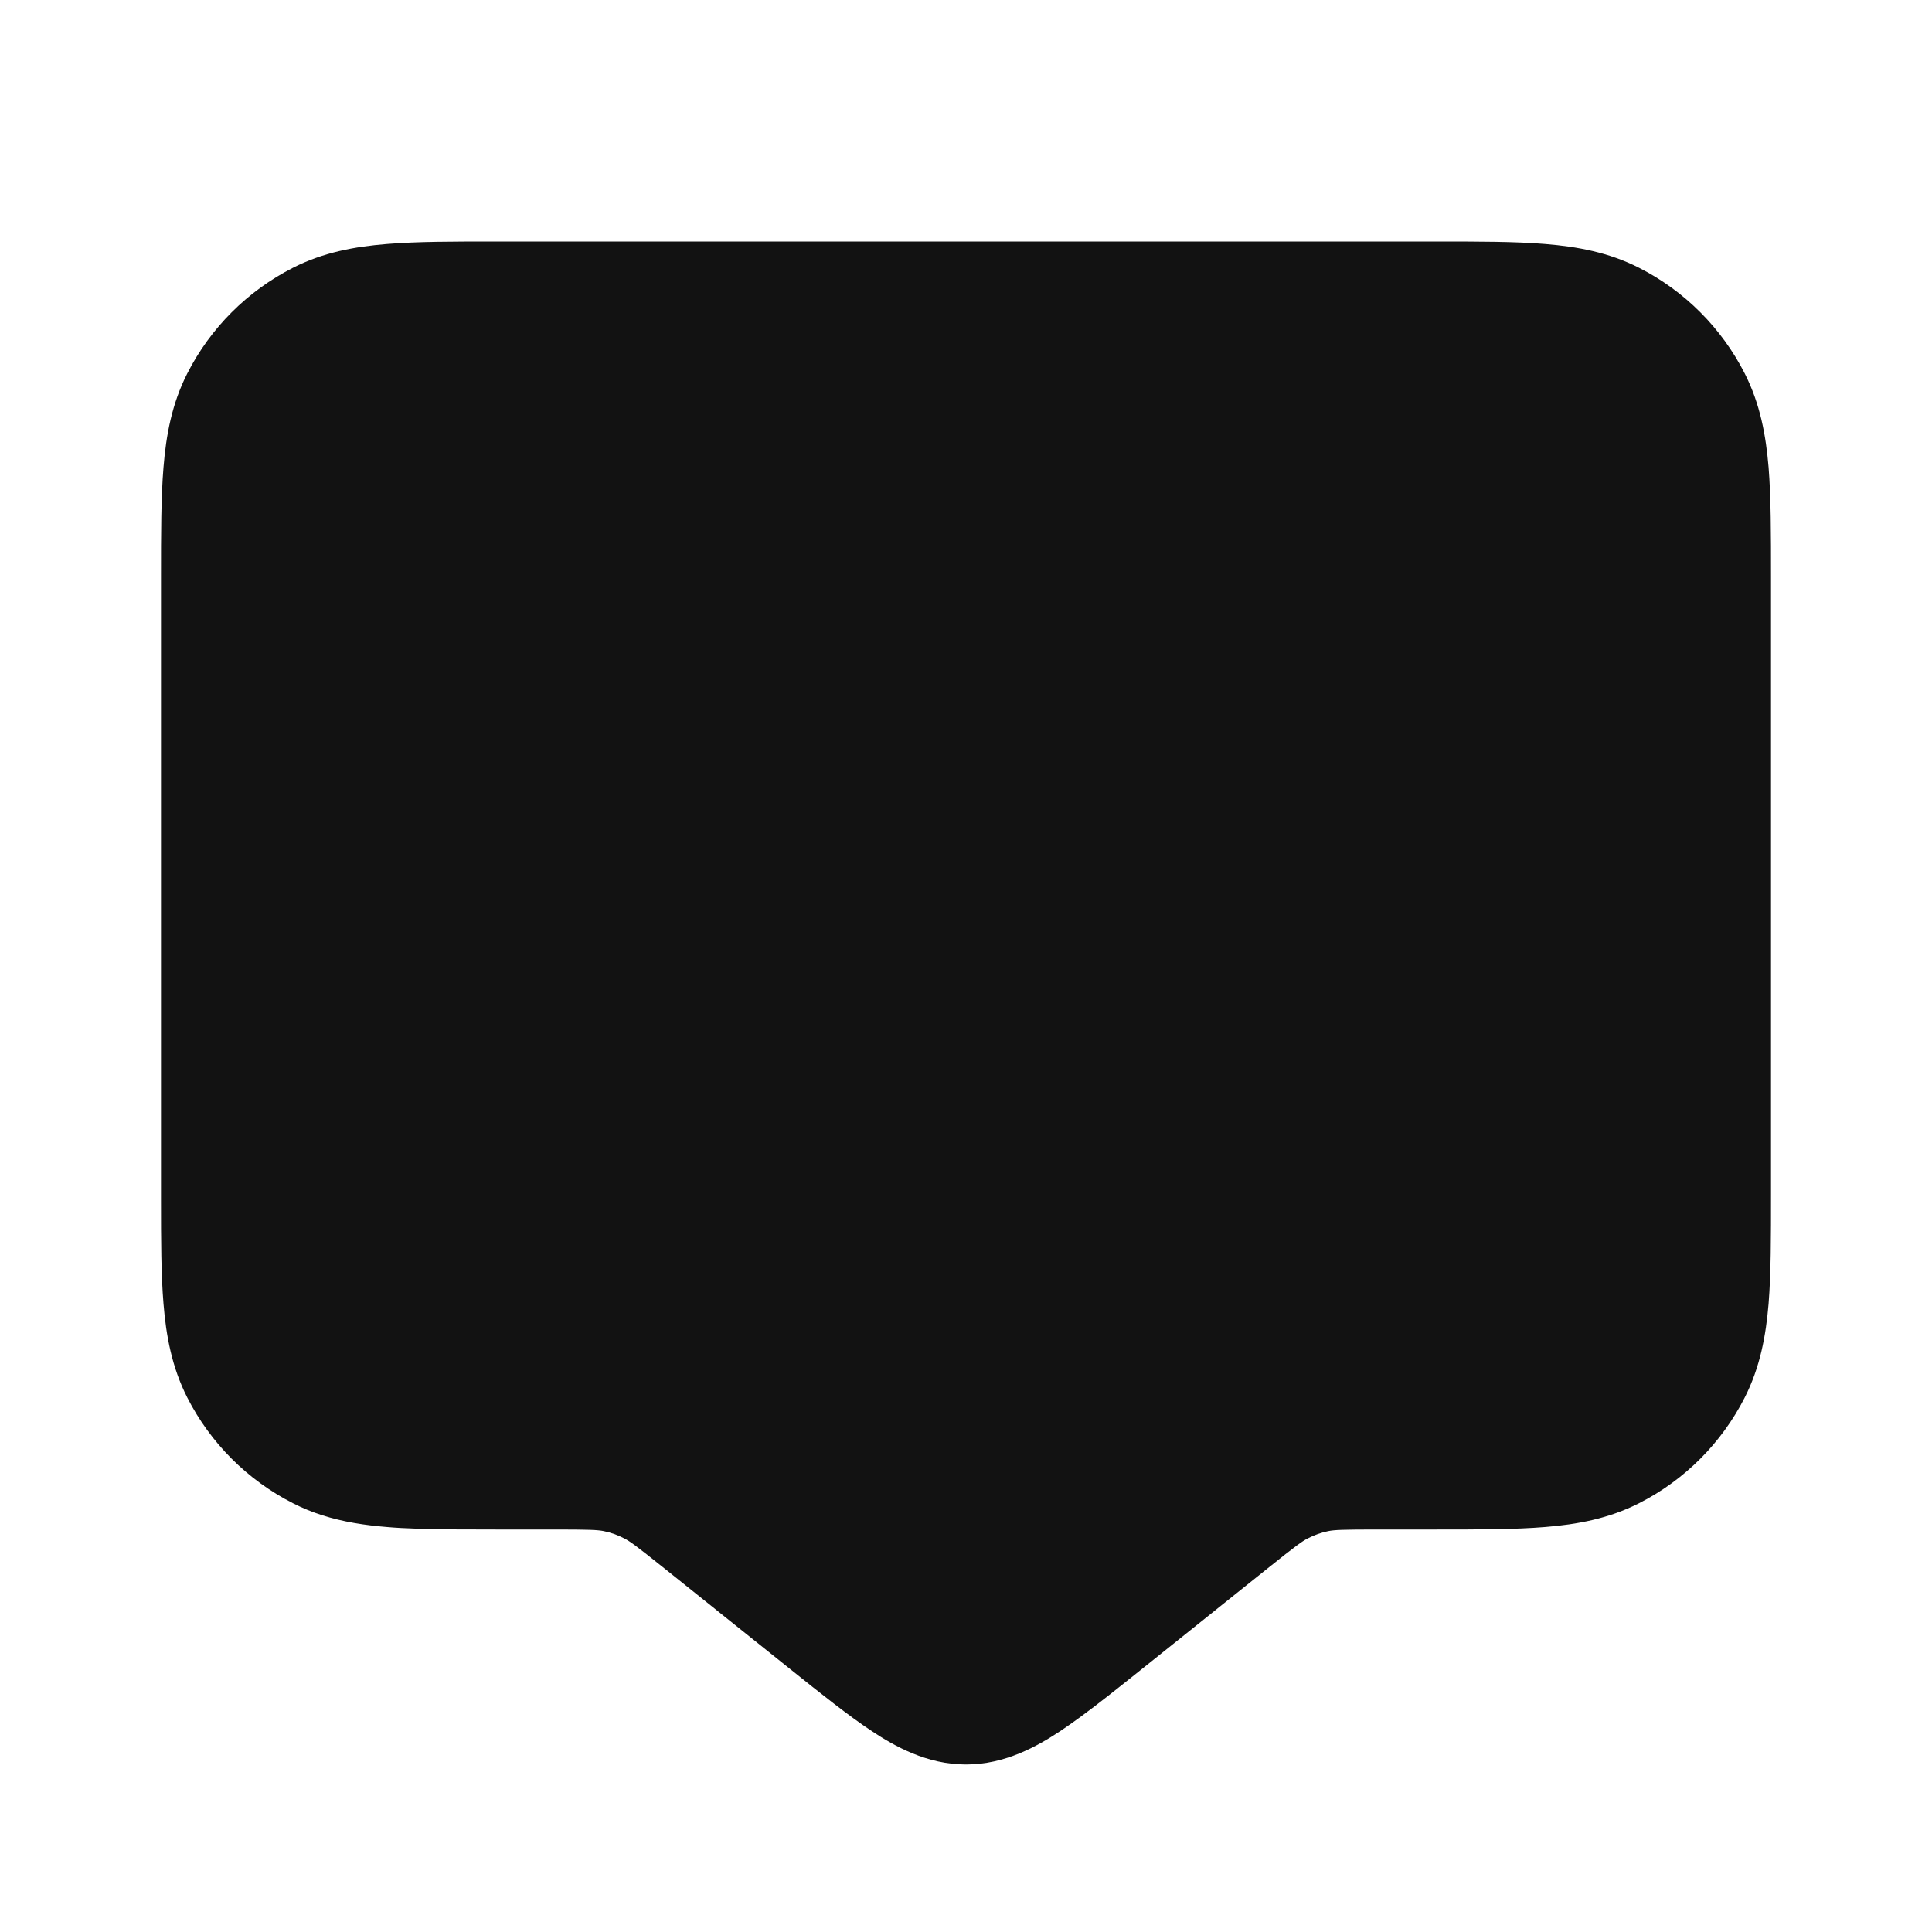 <svg width="24" height="24" viewBox="0 0 24 24" fill="none" xmlns="http://www.w3.org/2000/svg">
<path fill-rule="evenodd" clip-rule="evenodd" d="M19.195 3.031C18.821 3 18.366 3 17.839 3H6.162C5.635 3 5.18 3 4.805 3.031C4.41 3.063 4.016 3.134 3.638 3.327C3.073 3.615 2.614 4.074 2.327 4.638C2.134 5.016 2.063 5.41 2.031 5.805C2 6.179 2 6.634 2 7.161V14.903C2 15.403 2.001 15.836 2.031 16.195C2.063 16.59 2.134 16.984 2.327 17.362C2.614 17.926 3.073 18.385 3.638 18.673C3.757 18.734 3.878 18.783 4 18.822C4.265 18.907 4.534 18.947 4.805 18.969C4.917 18.979 5.036 18.985 5.162 18.989C5.458 19 5.792 19 6.162 19L6.877 19C7.334 19 7.423 19.005 7.5 19.02C7.588 19.038 7.673 19.068 7.753 19.11C7.823 19.145 7.896 19.197 8.252 19.482L9.81 20.729C10.196 21.038 10.539 21.312 10.829 21.504C11.112 21.691 11.513 21.919 11.998 21.919H12.002C12.487 21.919 12.888 21.691 13.171 21.504C13.249 21.452 13.33 21.395 13.415 21.333C13.648 21.163 13.907 20.955 14.19 20.729L15.748 19.482C16.104 19.197 16.177 19.145 16.247 19.11C16.327 19.068 16.413 19.038 16.5 19.02C16.577 19.005 16.666 19 17.123 19L17.838 19C18.366 19 18.82 19 19.195 18.969C19.59 18.937 19.983 18.866 20.362 18.673C20.926 18.386 21.385 17.927 21.673 17.362C21.866 16.983 21.937 16.59 21.97 16.195C22 15.821 22 15.367 22 14.841V7.159C22 6.633 22 6.179 21.97 5.805C21.937 5.41 21.866 5.017 21.673 4.638C21.385 4.073 20.926 3.614 20.362 3.327C19.983 3.134 19.59 3.063 19.195 3.031Z" fill="#121212"/>
</svg>

